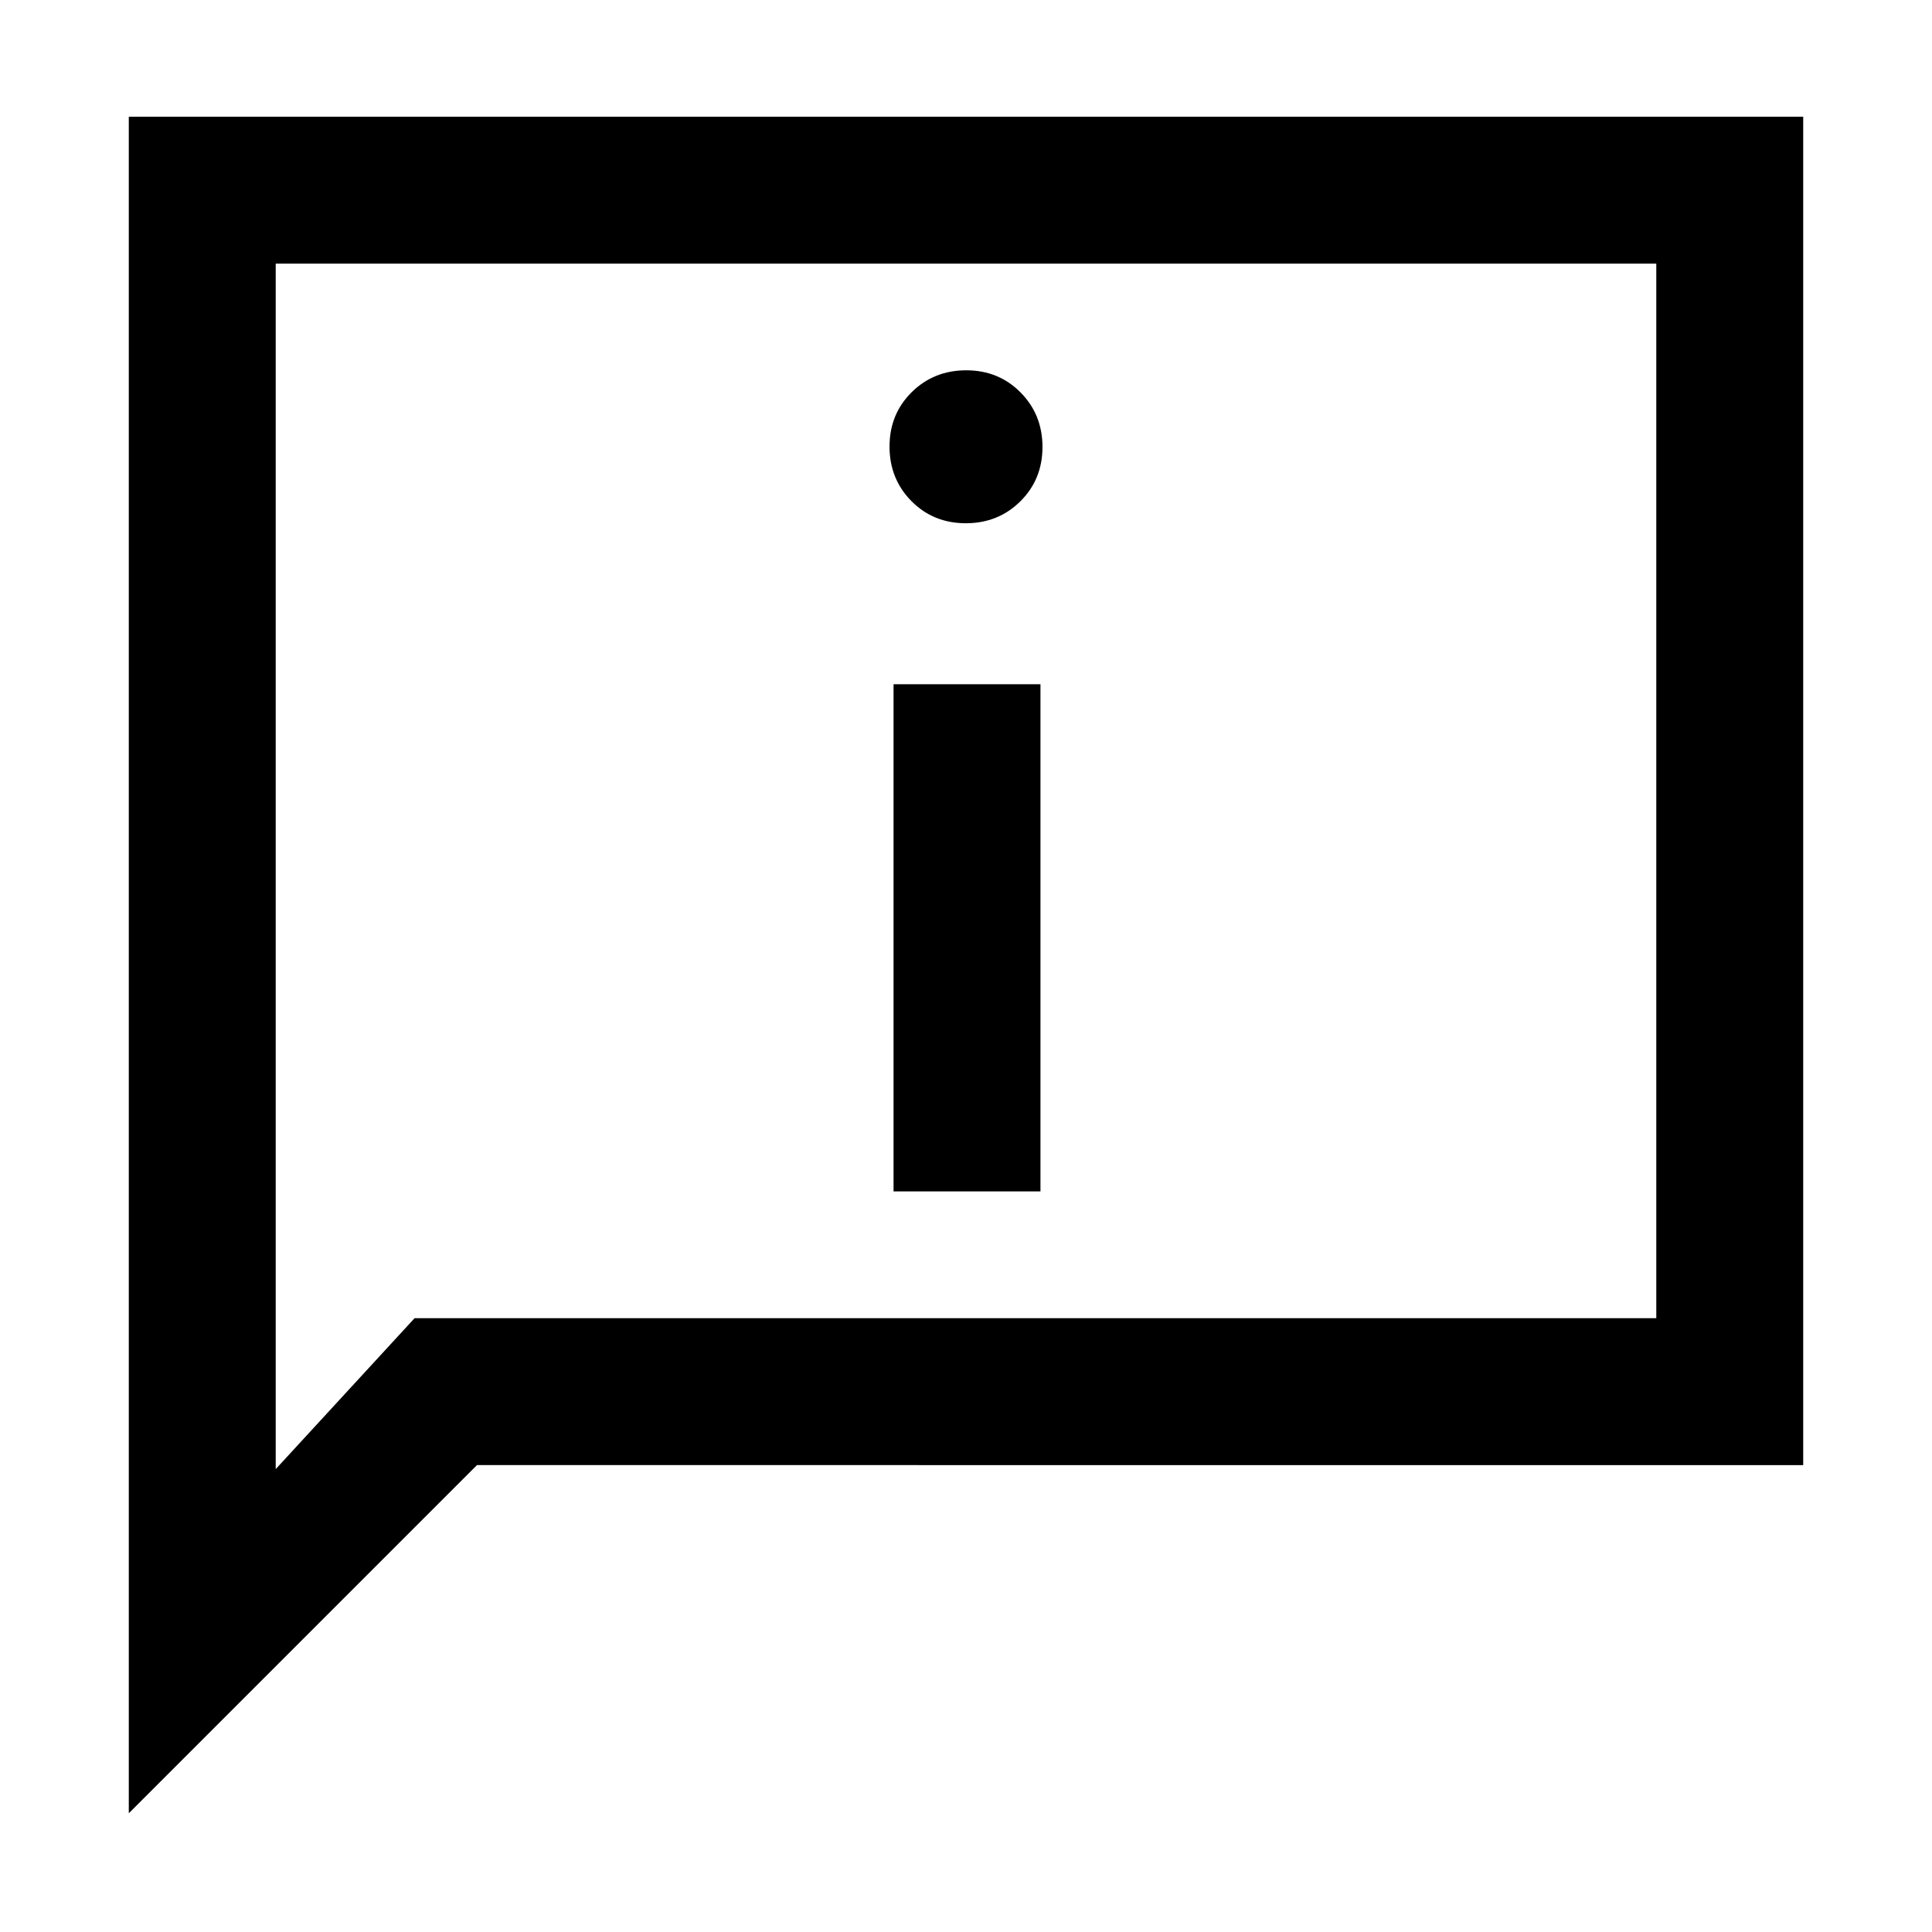<svg xmlns="http://www.w3.org/2000/svg" height="48" viewBox="0 -960 960 960" width="48"><path d="M479.89-700Q496-700 507-710.89q11-10.9 11-27Q518-754 507.11-765q-10.9-11-27-11Q464-776 453-765.11q-11 10.9-11 27Q442-722 452.89-711q10.9 11 27 11ZM444-368h73v-252h-73v252ZM64-59v-843h832v670H237L64-59Zm142-246h617v-524H137v599l69-75Zm-69 0v-524 524Z"/></svg>